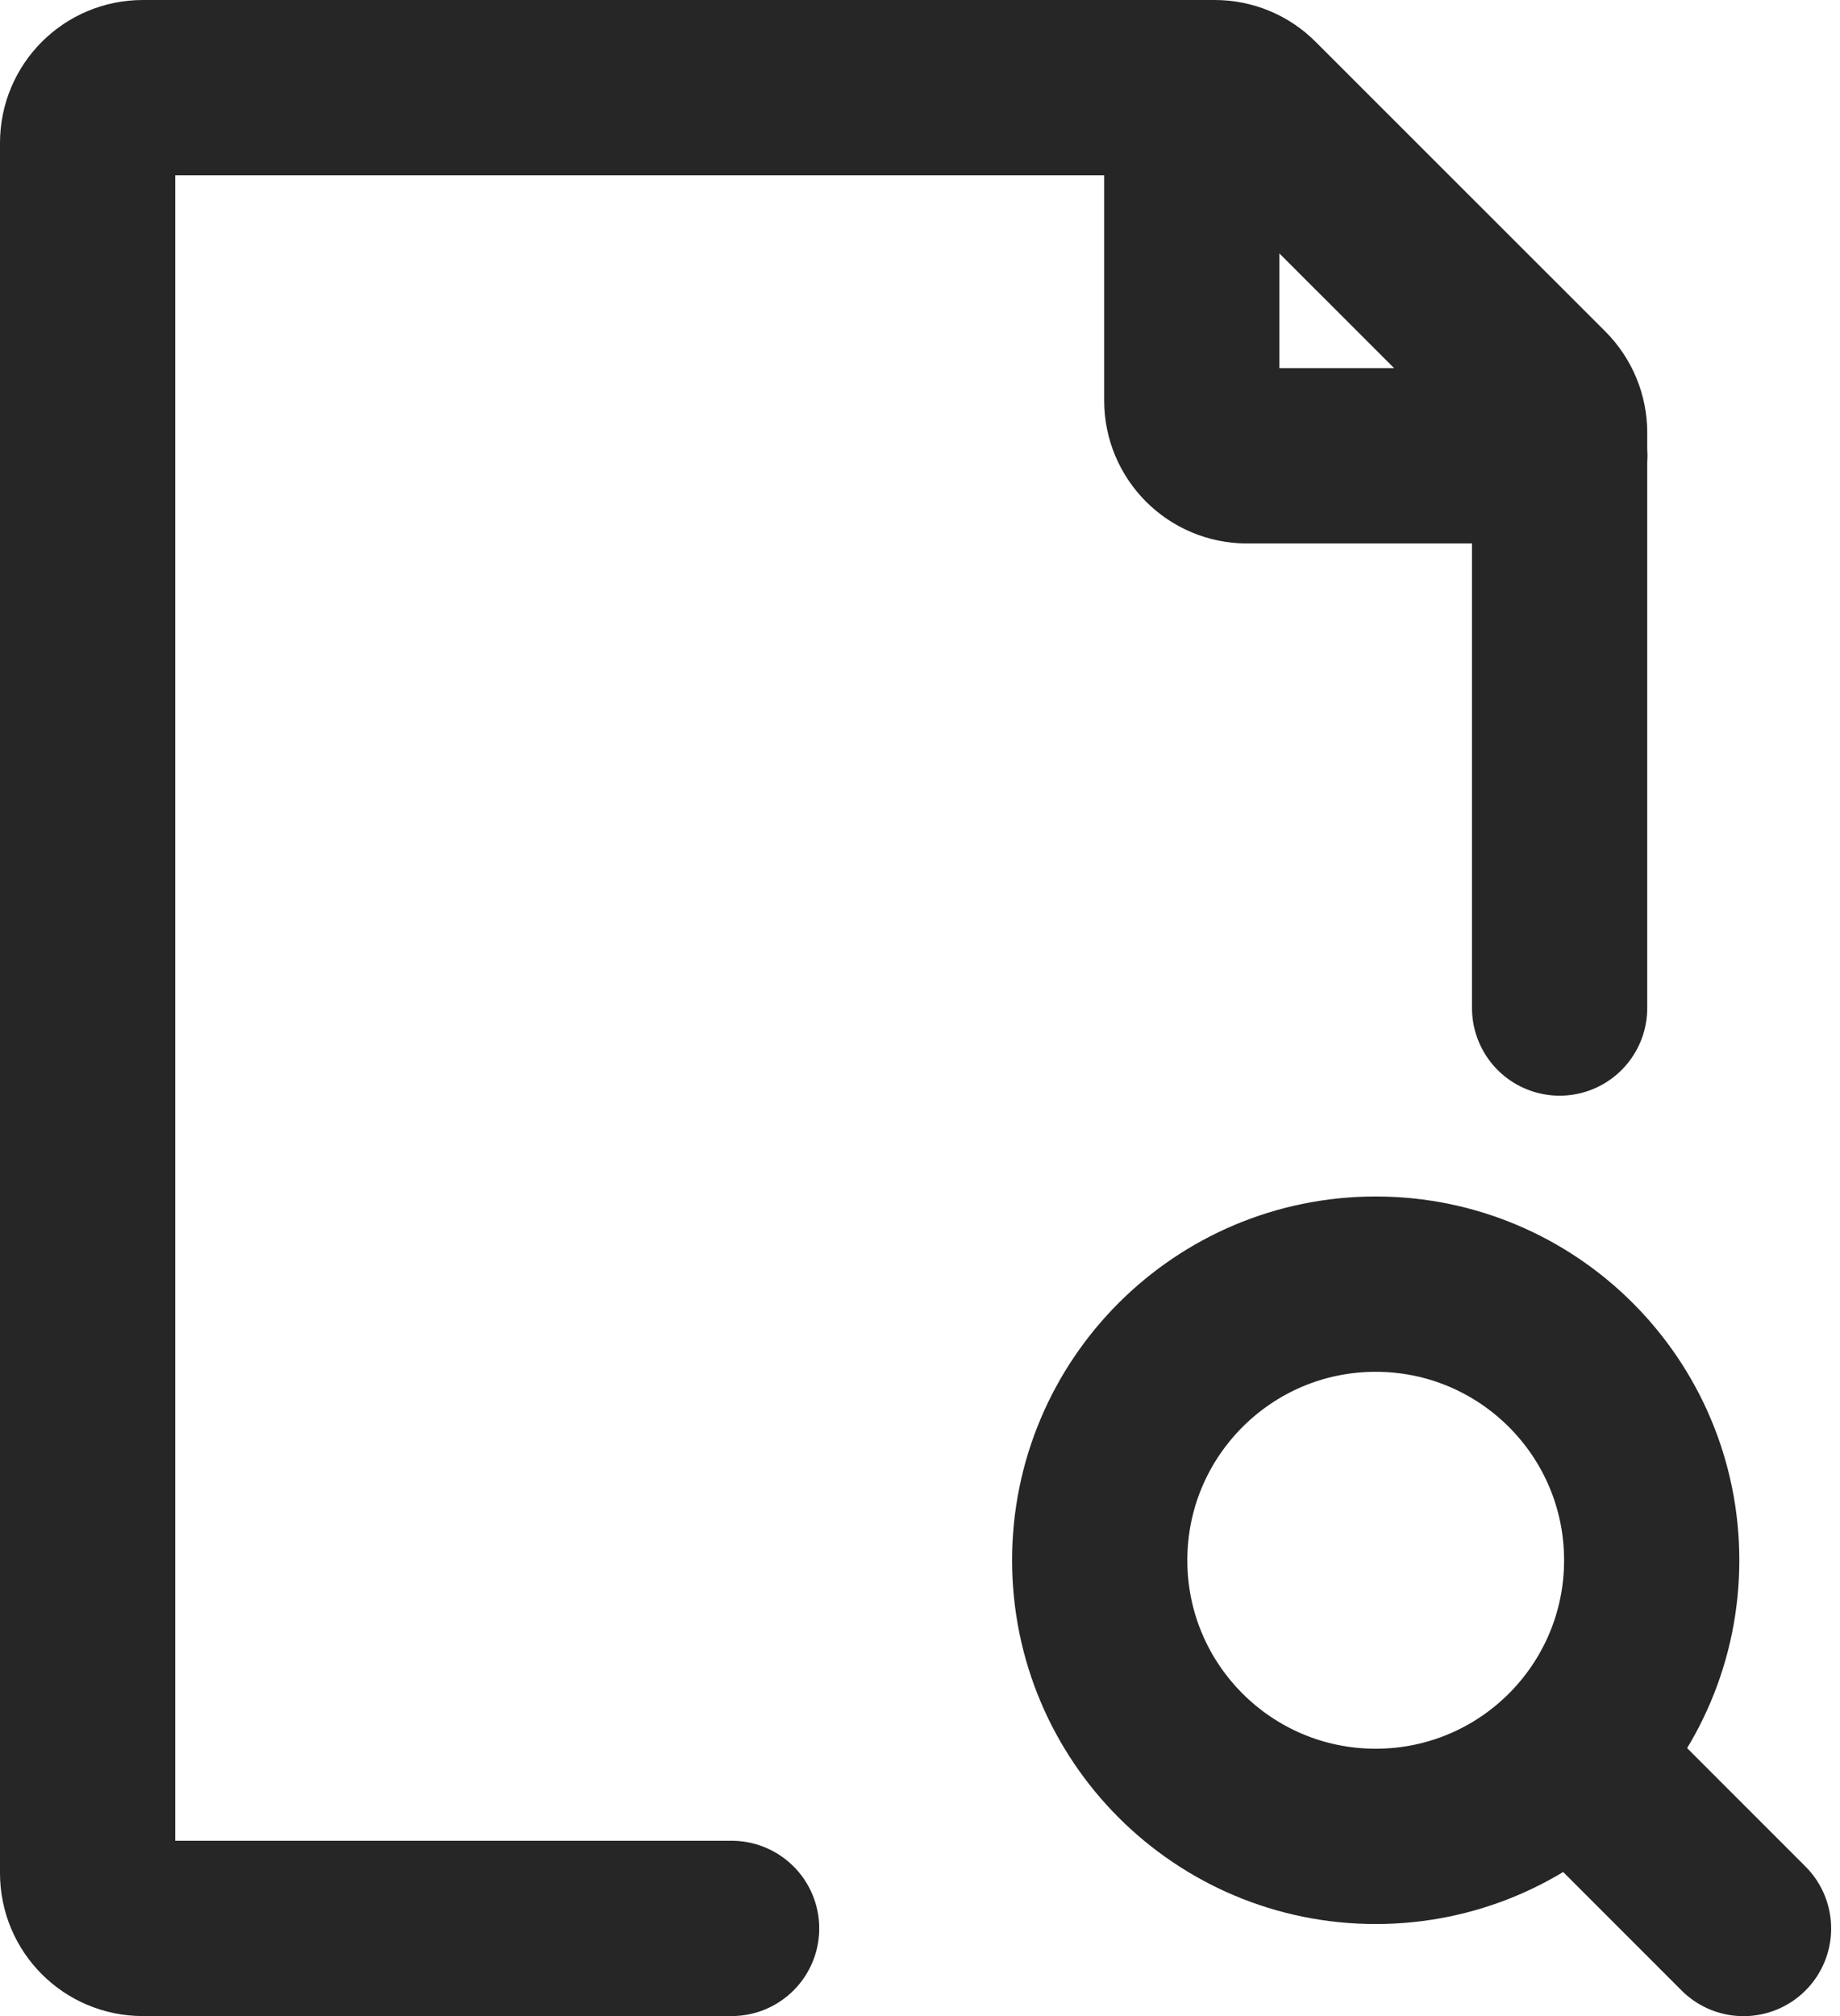 <svg width="21" height="23" viewBox="0 0 21 23" fill="none" xmlns="http://www.w3.org/2000/svg">
<path d="M18.324 20.426L19.899 22.001" stroke="#272626" stroke-width="2" stroke-linecap="round" stroke-linejoin="round"/>
<path d="M12.551 17.8C12.551 19.54 13.961 20.95 15.701 20.95C16.572 20.95 17.361 20.596 17.931 20.025C18.499 19.455 18.851 18.669 18.851 17.8C18.851 16.061 17.441 14.65 15.701 14.65C13.961 14.65 12.551 16.061 12.551 17.8Z" stroke="#272626" stroke-width="2" stroke-linecap="round" stroke-linejoin="round"/>
<path d="M17.8 11.5V4.936C17.8 4.769 17.734 4.609 17.616 4.49L14.309 1.185C14.191 1.066 14.031 1 13.864 1H1.63C1.282 1 1 1.282 1 1.63V21.37C1 21.718 1.282 22 1.63 22H8.35" stroke="#272626" stroke-width="2" stroke-linecap="round" stroke-linejoin="round"/>
<path d="M13.602 1V4.57C13.602 4.918 13.884 5.2 14.232 5.2H17.802" stroke="#272626" stroke-width="2" stroke-linecap="round" stroke-linejoin="round"/>
</svg>

